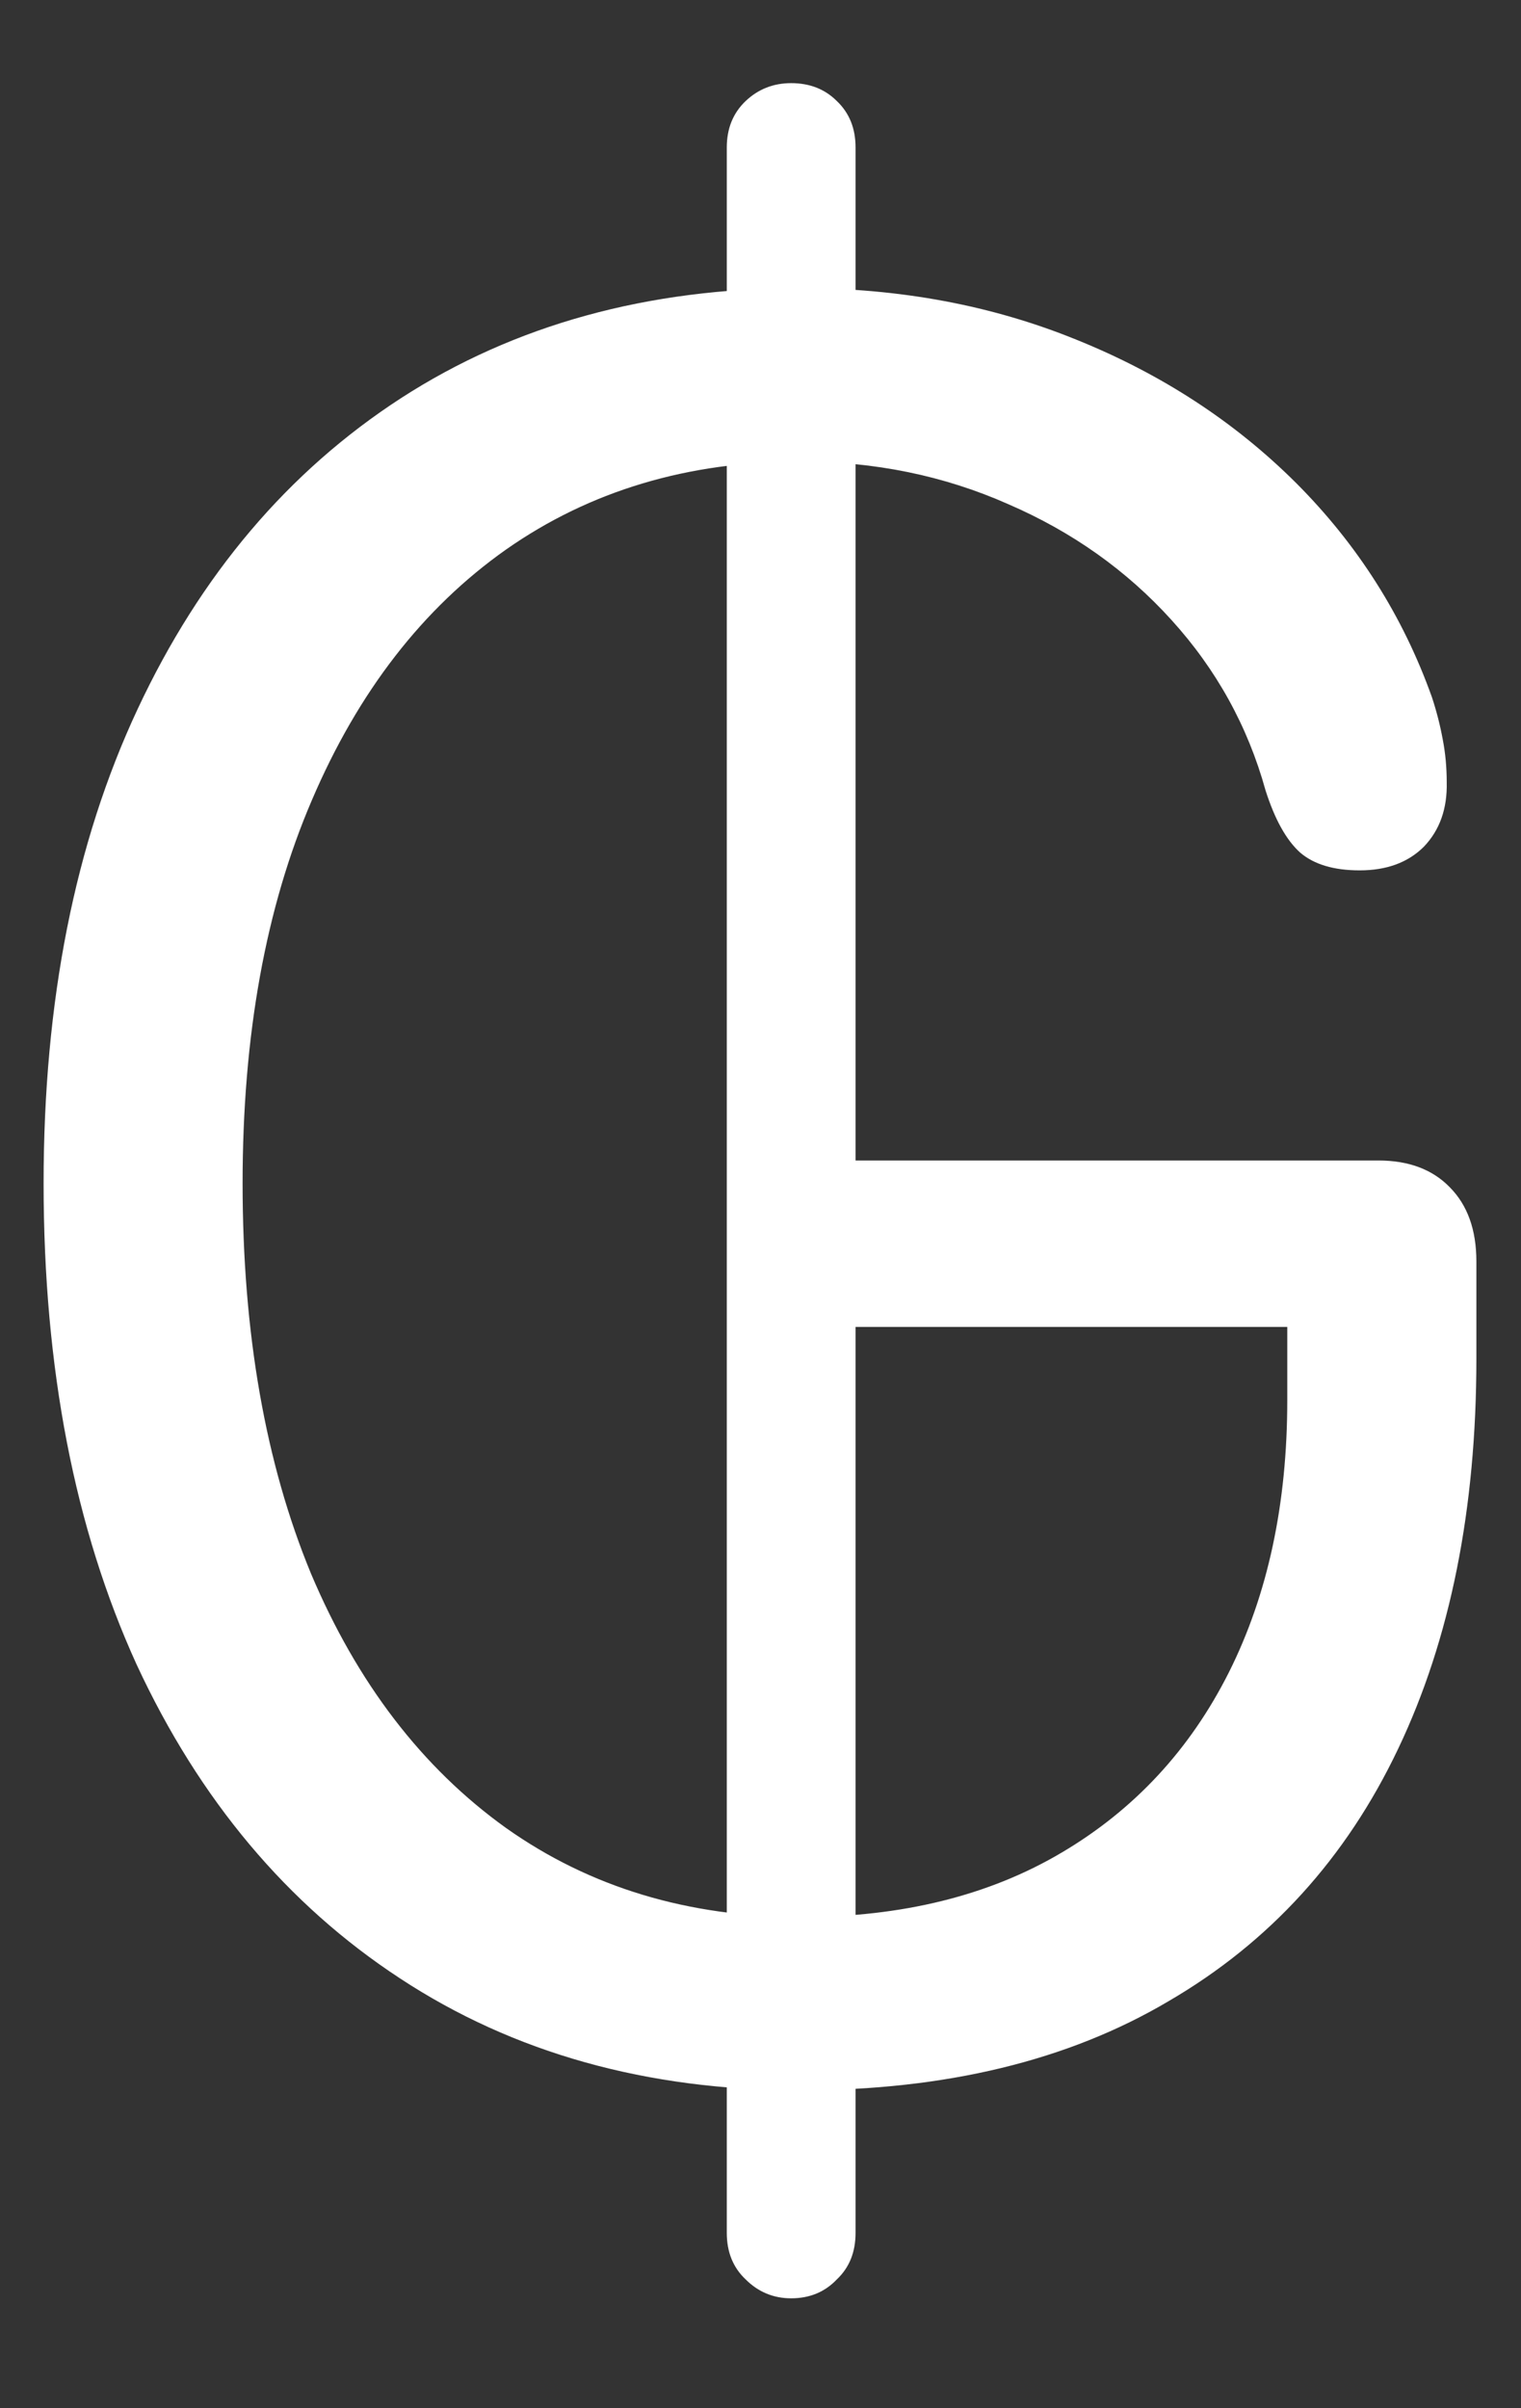 <svg width="12" height="19" viewBox="0 0 12 19" fill="none" xmlns="http://www.w3.org/2000/svg">
<rect x="0" y="0" width="12" height="19" fill="#333333" stroke="none"/>
<path d="M6.312 16.492C7.458 16.492 8.427 16.258 9.219 15.789C10.016 15.325 10.62 14.662 11.031 13.797C11.443 12.932 11.648 11.906 11.648 10.719V9.953C11.648 9.703 11.578 9.508 11.438 9.367C11.302 9.227 11.115 9.156 10.875 9.156H6.57V10.469H10.156V11.047C10.156 11.865 10.003 12.581 9.695 13.195C9.388 13.805 8.948 14.279 8.375 14.617C7.802 14.956 7.117 15.125 6.32 15.125C5.43 15.125 4.654 14.891 3.992 14.422C3.331 13.948 2.818 13.279 2.453 12.414C2.094 11.544 1.914 10.518 1.914 9.336C1.914 8.169 2.096 7.161 2.461 6.312C2.826 5.458 3.336 4.799 3.992 4.336C4.654 3.872 5.427 3.641 6.312 3.641C6.901 3.641 7.448 3.753 7.953 3.977C8.458 4.195 8.888 4.5 9.242 4.891C9.596 5.281 9.844 5.729 9.984 6.234C10.057 6.464 10.148 6.628 10.258 6.727C10.367 6.82 10.523 6.867 10.727 6.867C10.94 6.867 11.109 6.805 11.234 6.68C11.359 6.549 11.419 6.38 11.414 6.172C11.414 6.057 11.404 5.945 11.383 5.836C11.362 5.721 11.333 5.609 11.297 5.5C11.068 4.859 10.711 4.297 10.227 3.812C9.742 3.328 9.164 2.951 8.492 2.68C7.826 2.409 7.099 2.273 6.312 2.273C5.109 2.273 4.06 2.562 3.164 3.141C2.273 3.719 1.581 4.536 1.086 5.594C0.591 6.651 0.344 7.898 0.344 9.336C0.344 10.794 0.589 12.06 1.078 13.133C1.573 14.2 2.266 15.026 3.156 15.609C4.052 16.198 5.104 16.492 6.312 16.492ZM6.242 18.133C6.388 18.133 6.508 18.083 6.602 17.984C6.701 17.891 6.75 17.768 6.75 17.617V1.164C6.75 1.013 6.701 0.891 6.602 0.797C6.508 0.703 6.388 0.656 6.242 0.656C6.102 0.656 5.982 0.703 5.883 0.797C5.784 0.891 5.734 1.013 5.734 1.164V17.617C5.734 17.768 5.784 17.891 5.883 17.984C5.982 18.083 6.102 18.133 6.242 18.133Z" fill="white"/>
</svg>
